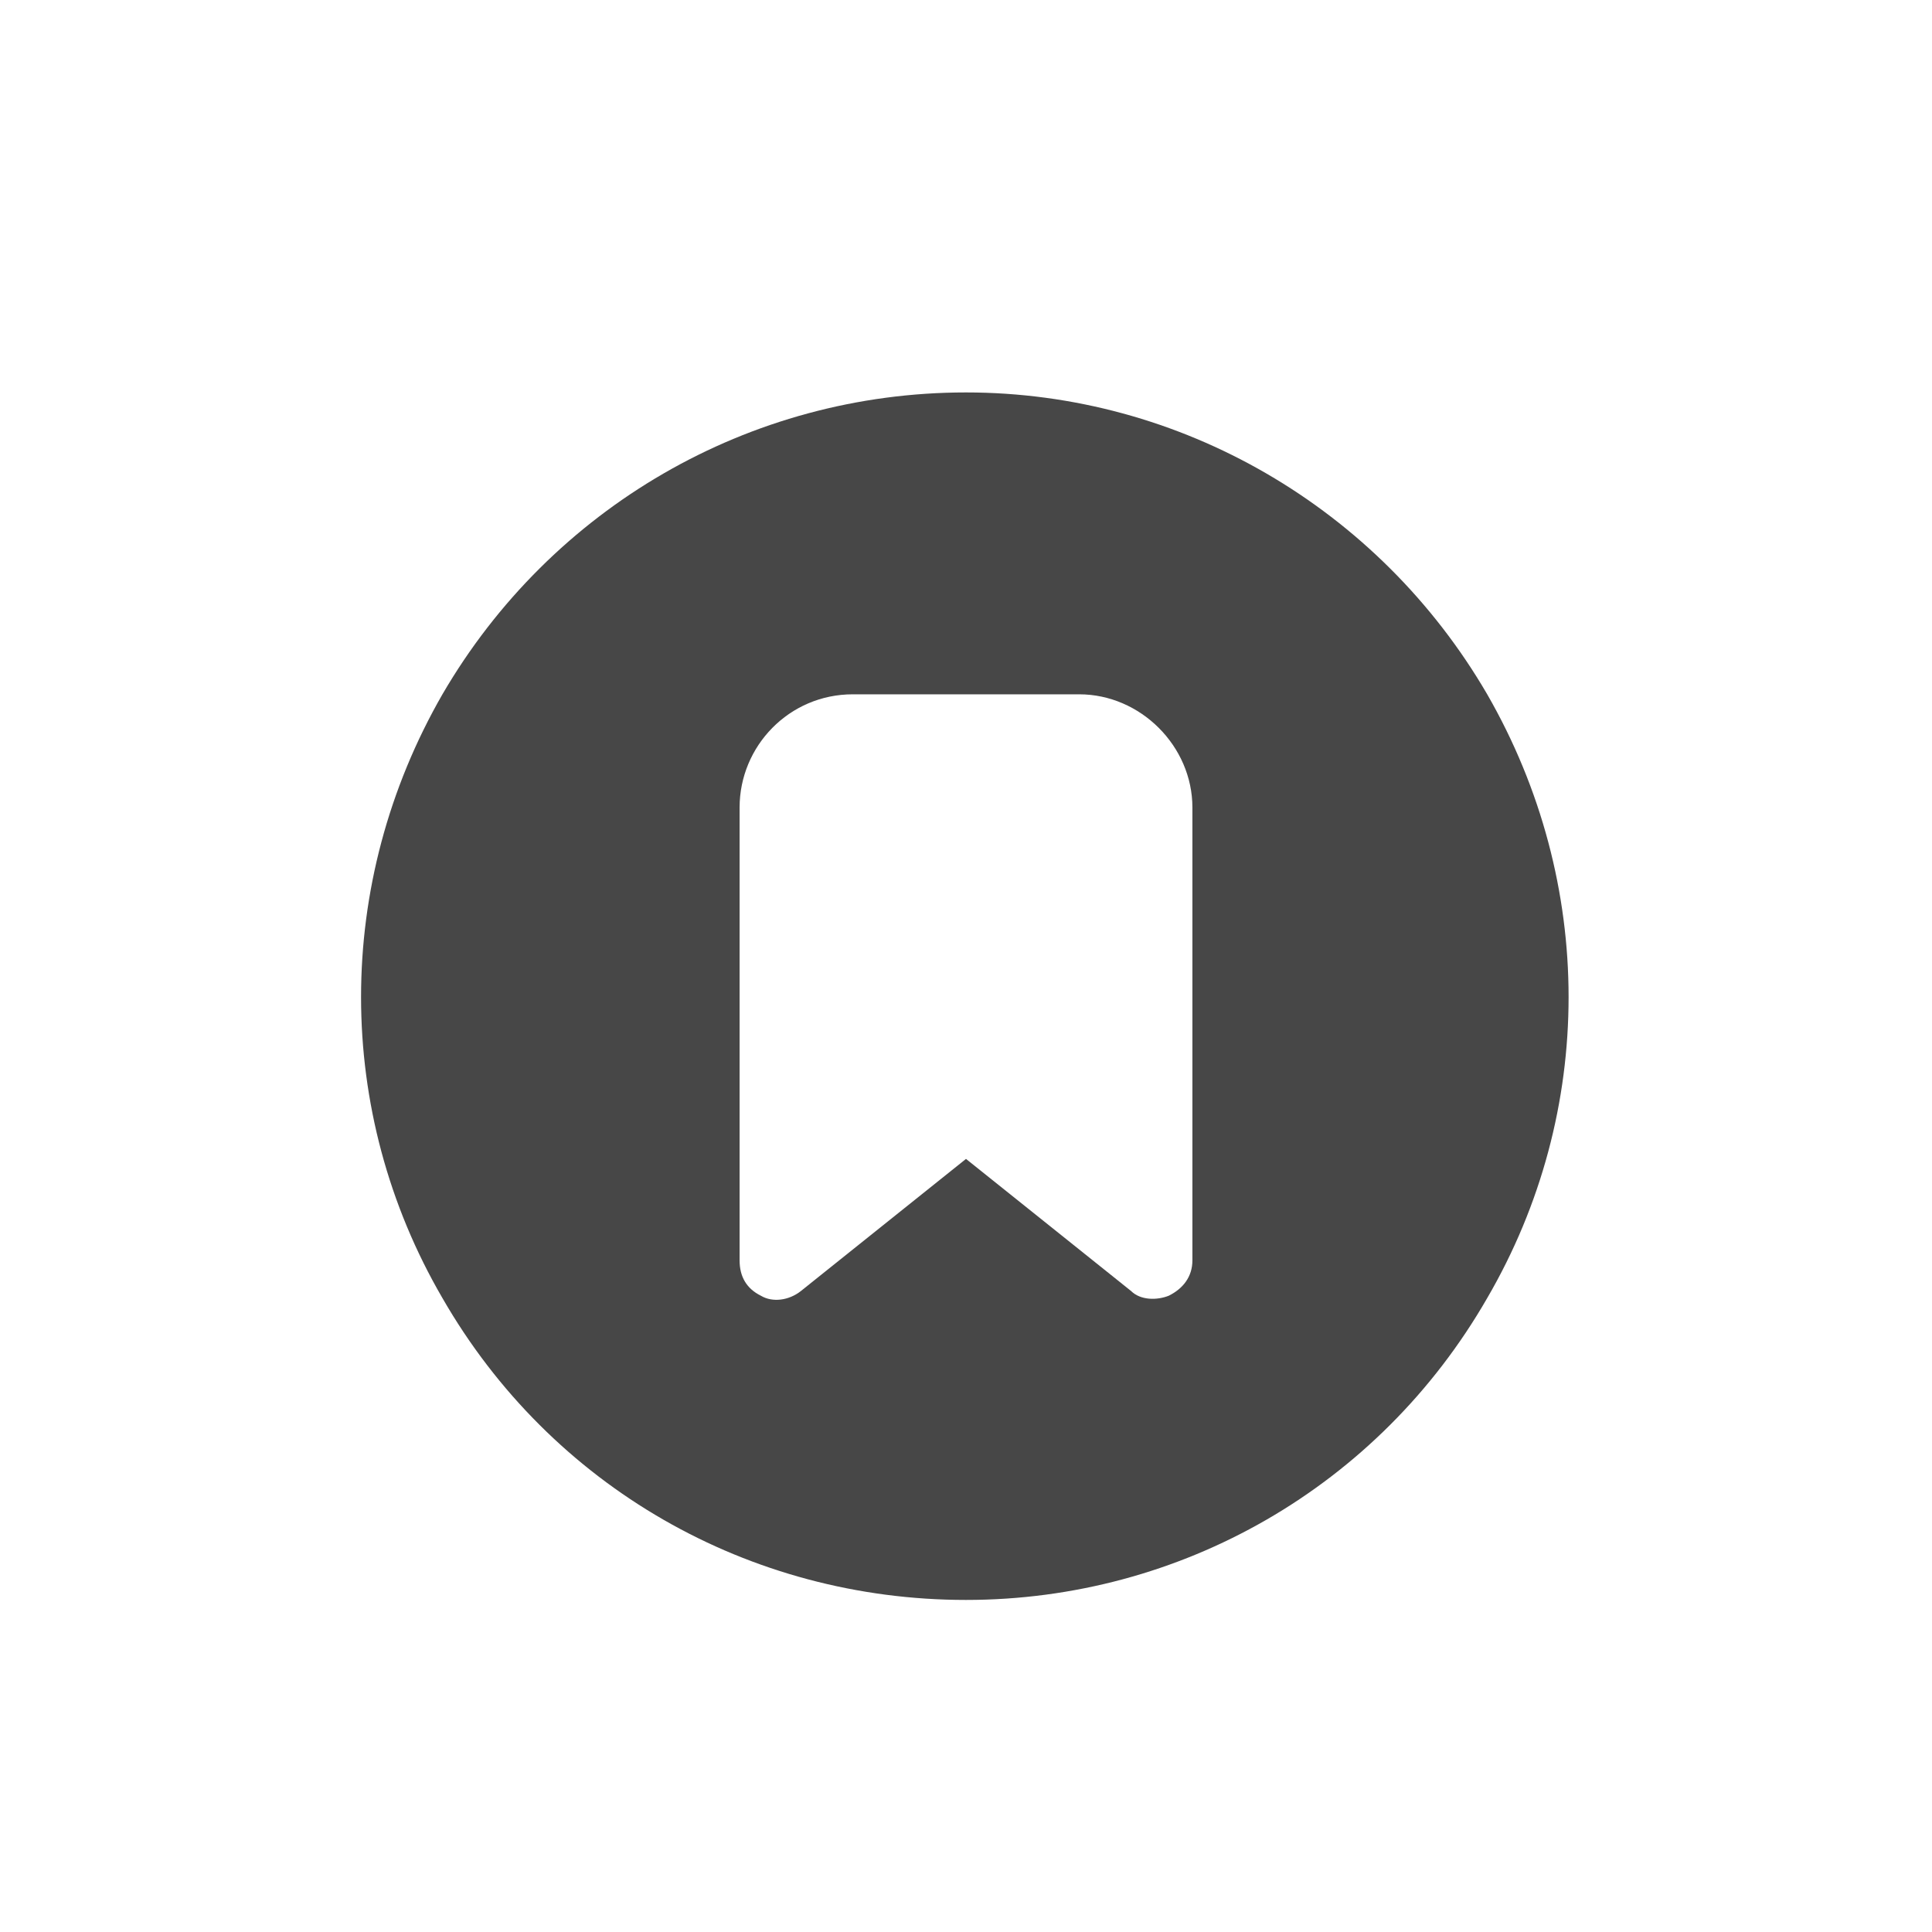 <svg width="32" height="32" viewBox="0 0 32 32" fill="none" xmlns="http://www.w3.org/2000/svg">
<g id="standalone / md / circle-bookmark-md / fill">
<path id="icon" d="M16 26.5C12.406 26.5 9.125 24.625 7.328 21.5C5.531 18.414 5.531 14.625 7.328 11.5C9.125 8.414 12.406 6.5 16 6.5C19.555 6.5 22.836 8.414 24.633 11.5C26.43 14.625 26.43 18.414 24.633 21.5C22.836 24.625 19.555 26.5 16 26.5ZM12.25 13.375V20.875C12.25 21.148 12.367 21.344 12.602 21.461C12.797 21.578 13.07 21.539 13.266 21.383L16 19.195L18.734 21.383C18.891 21.539 19.164 21.539 19.359 21.461C19.594 21.344 19.75 21.148 19.75 20.875V13.375C19.75 12.359 18.891 11.5 17.875 11.5H14.125C13.07 11.5 12.25 12.359 12.25 13.375Z" fill="black" fill-opacity="0.72"/>
</g>
</svg>
